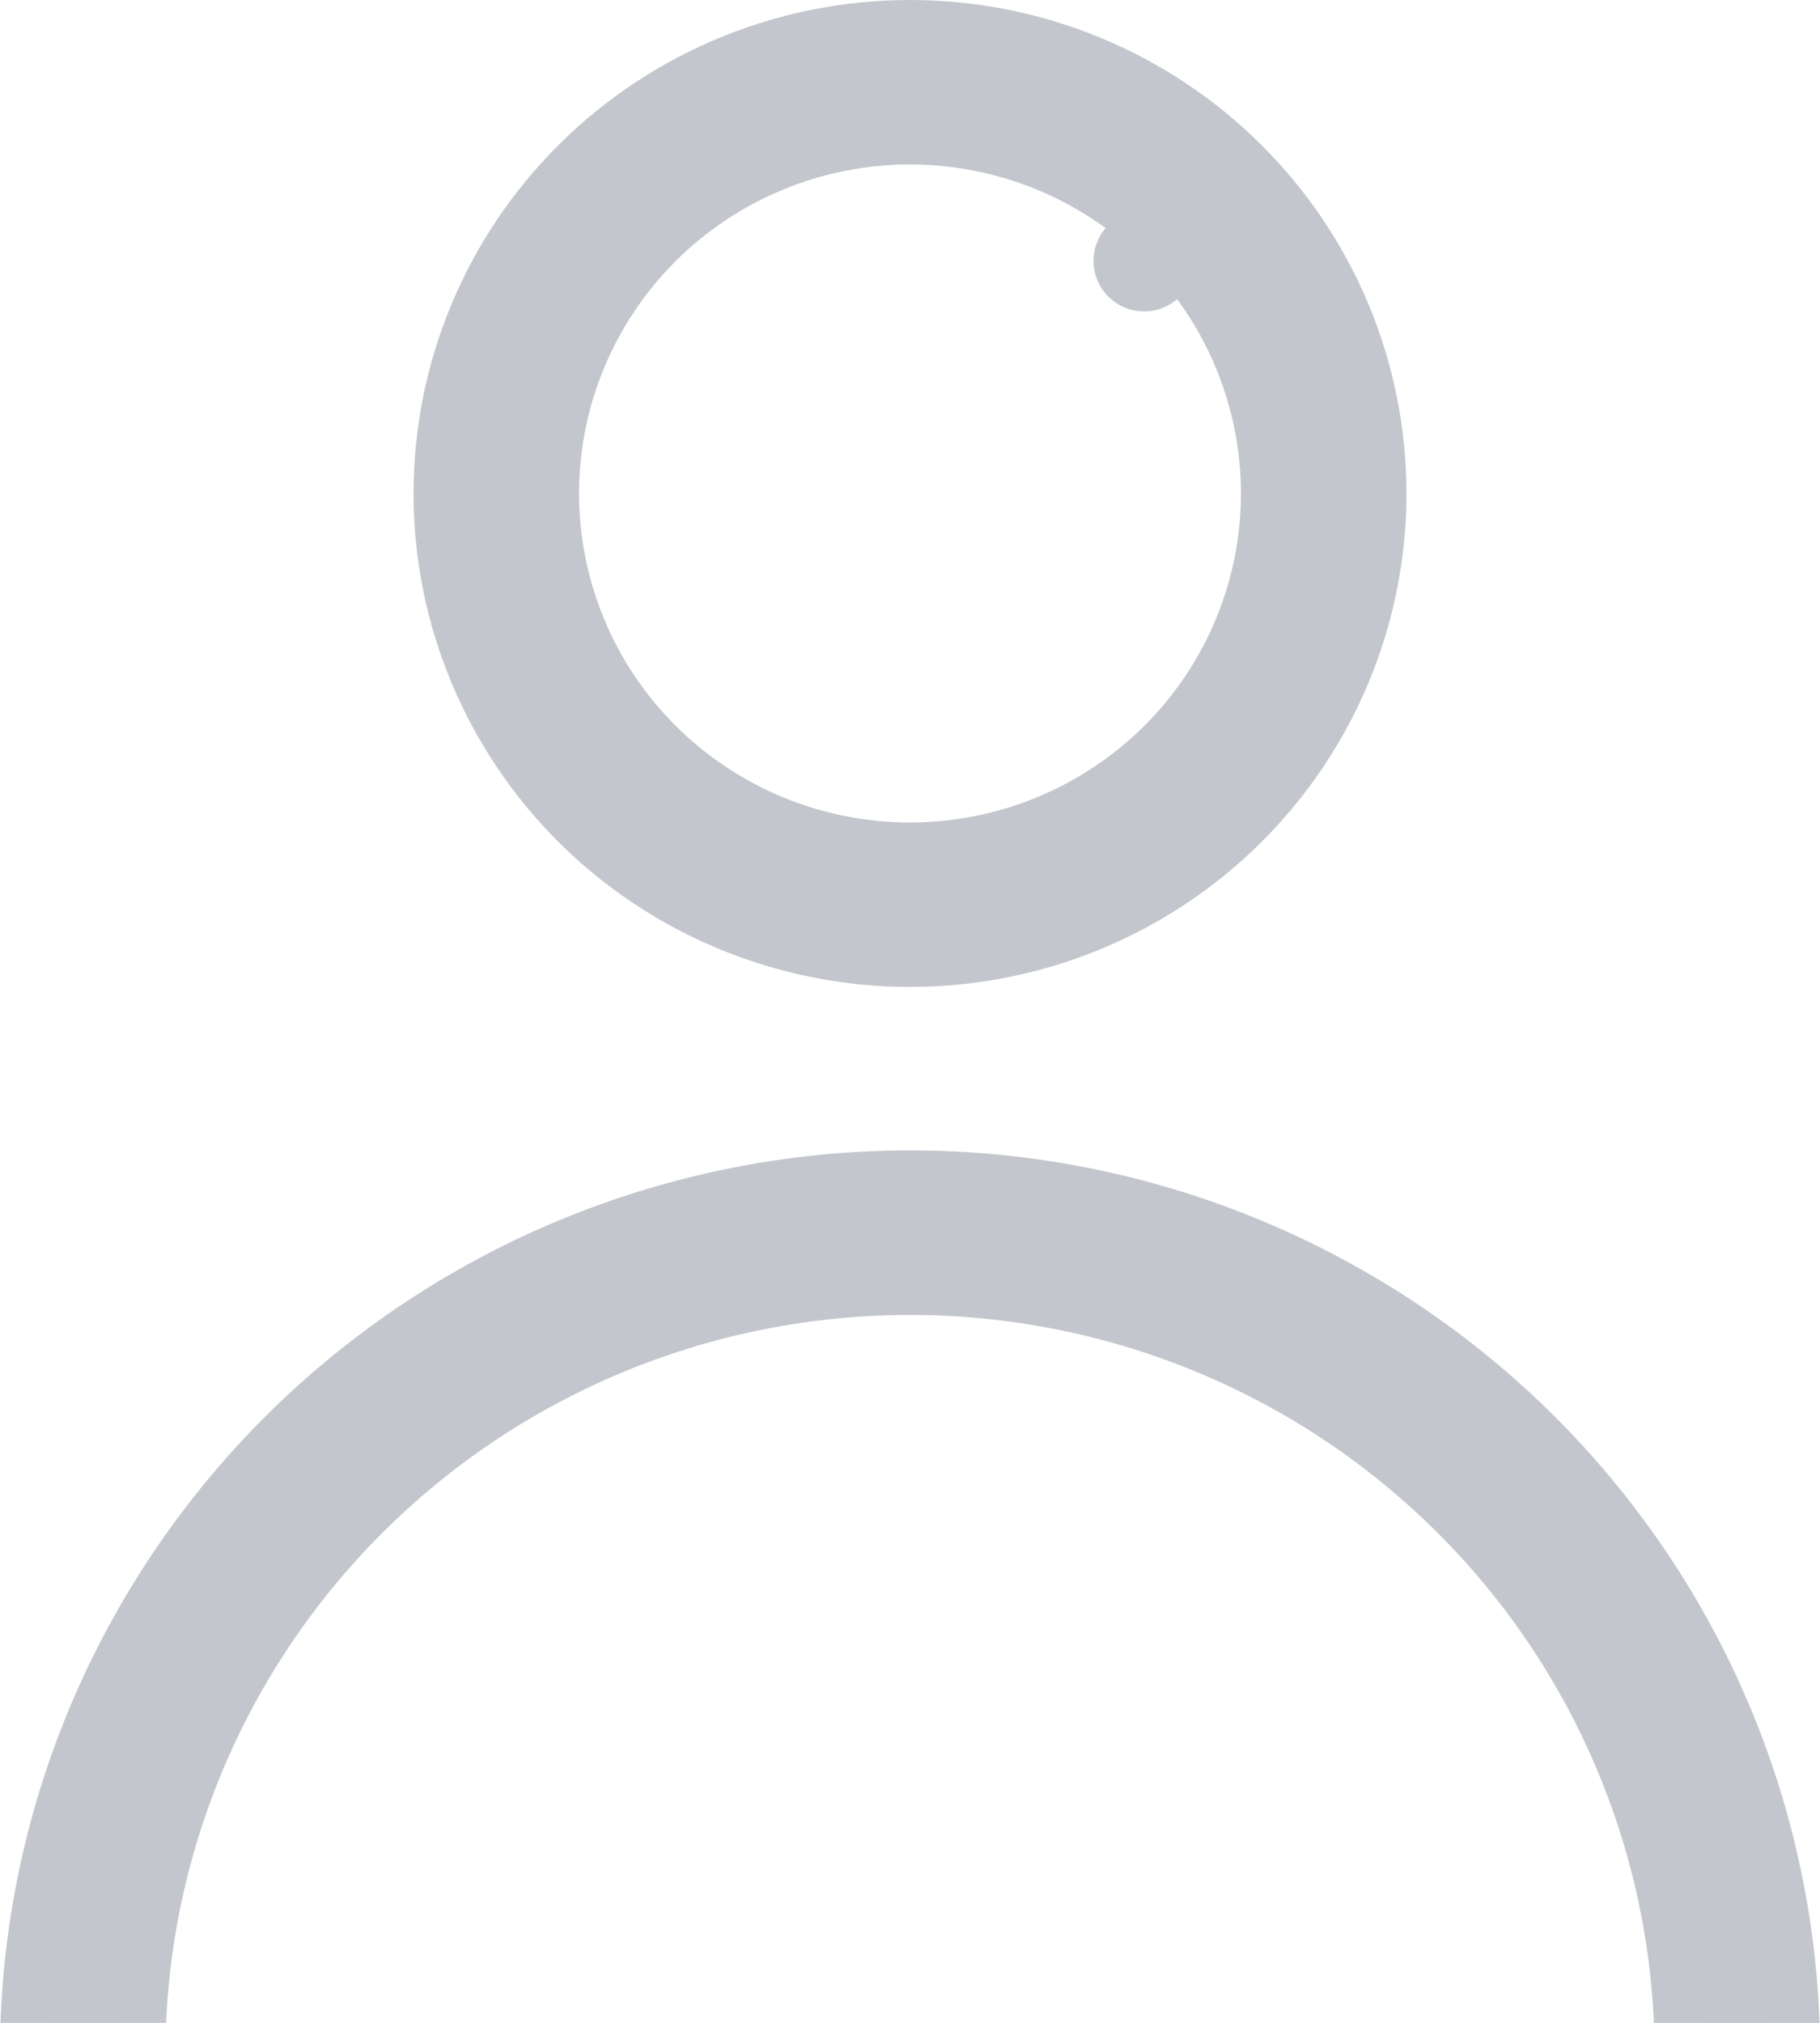 <svg width="18" height="20" viewBox="0 0 18 20" fill="none" xmlns="http://www.w3.org/2000/svg">
<path d="M13.41 4.879C13.41 6.04 12.946 7.153 12.119 7.975C11.293 8.796 10.171 9.258 9 9.258C7.83 9.258 6.708 8.796 5.881 7.975C5.054 7.153 4.59 6.04 4.59 4.879C4.59 3.719 5.054 2.605 5.881 1.784C6.708 0.962 7.83 0.5 9 0.5C10.171 0.5 11.293 0.962 12.119 1.784C12.946 2.605 13.41 3.719 13.41 4.879ZM11.667 2.224L11.315 2.579L11.667 2.224C10.959 1.521 10 1.126 9 1.126C8 1.126 7.041 1.521 6.333 2.224C5.625 2.928 5.227 3.883 5.227 4.879C5.227 5.875 5.625 6.83 6.333 7.534C7.041 8.237 8 8.632 9 8.632C10 8.632 10.959 8.237 11.667 7.534C12.375 6.83 12.773 5.875 12.773 4.879C12.773 3.883 12.375 2.928 11.667 2.224ZM9 12.501C6.937 12.501 4.957 13.306 3.486 14.745C2.014 16.183 1.17 18.14 1.137 20.192C1.134 20.362 0.992 20.503 0.813 20.5C0.634 20.497 0.497 20.352 0.5 20.182C0.536 17.967 1.447 15.855 3.037 14.3C4.627 12.746 6.768 11.874 9 11.874C11.232 11.874 13.373 12.746 14.963 14.3C16.553 15.855 17.464 17.967 17.5 20.182C17.503 20.352 17.366 20.497 17.187 20.5C17.008 20.503 16.866 20.362 16.863 20.192C16.83 18.14 15.986 16.183 14.514 14.745C13.043 13.306 11.063 12.501 9 12.501Z" fill="#C3C6CC" stroke="#C3C6CC" stroke-linecap="round" stroke-linejoin="round"/>
</svg>
